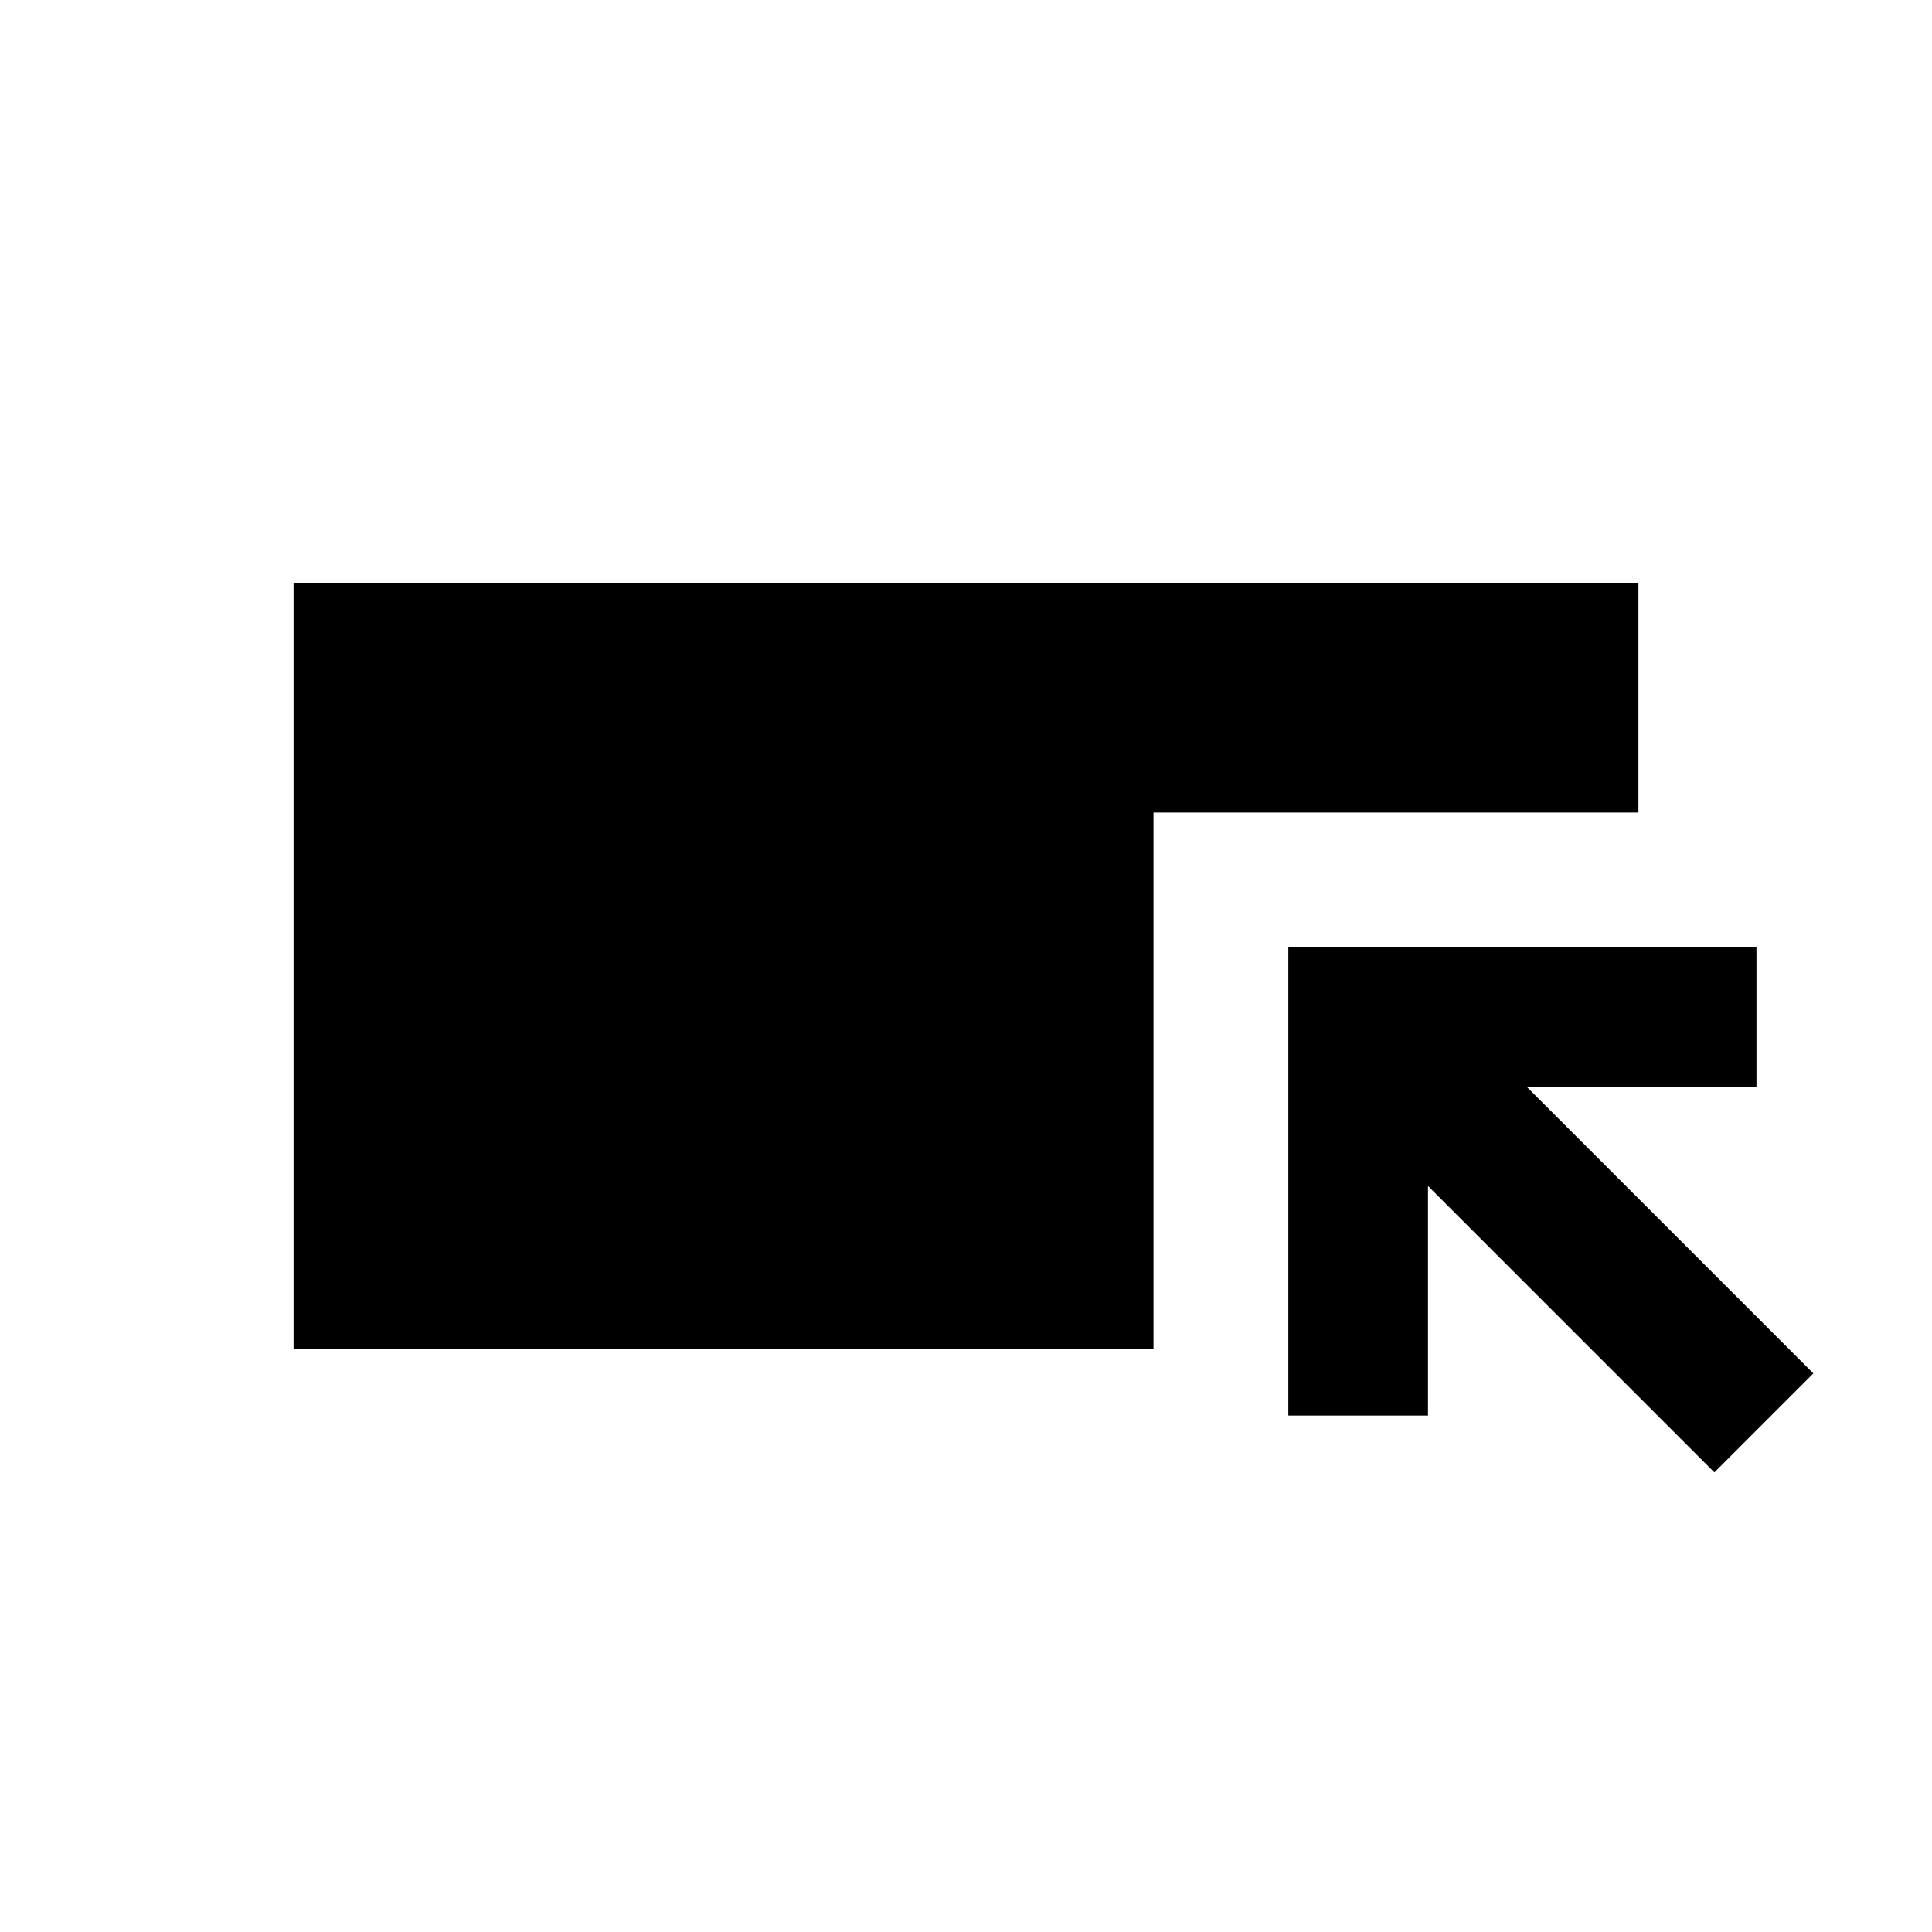 <svg xmlns="http://www.w3.org/2000/svg" height="20" viewBox="0 -960 960 960" width="20"><path d="M145.87-289.87v-380.26h668.26v113.87H573.17v266.39h-427.3Zm706 61.48L709.57-370.7v114.05h-69.4v-232.61h232.61v69.39H758.74l142.3 142.3-49.17 49.18Z"/></svg>